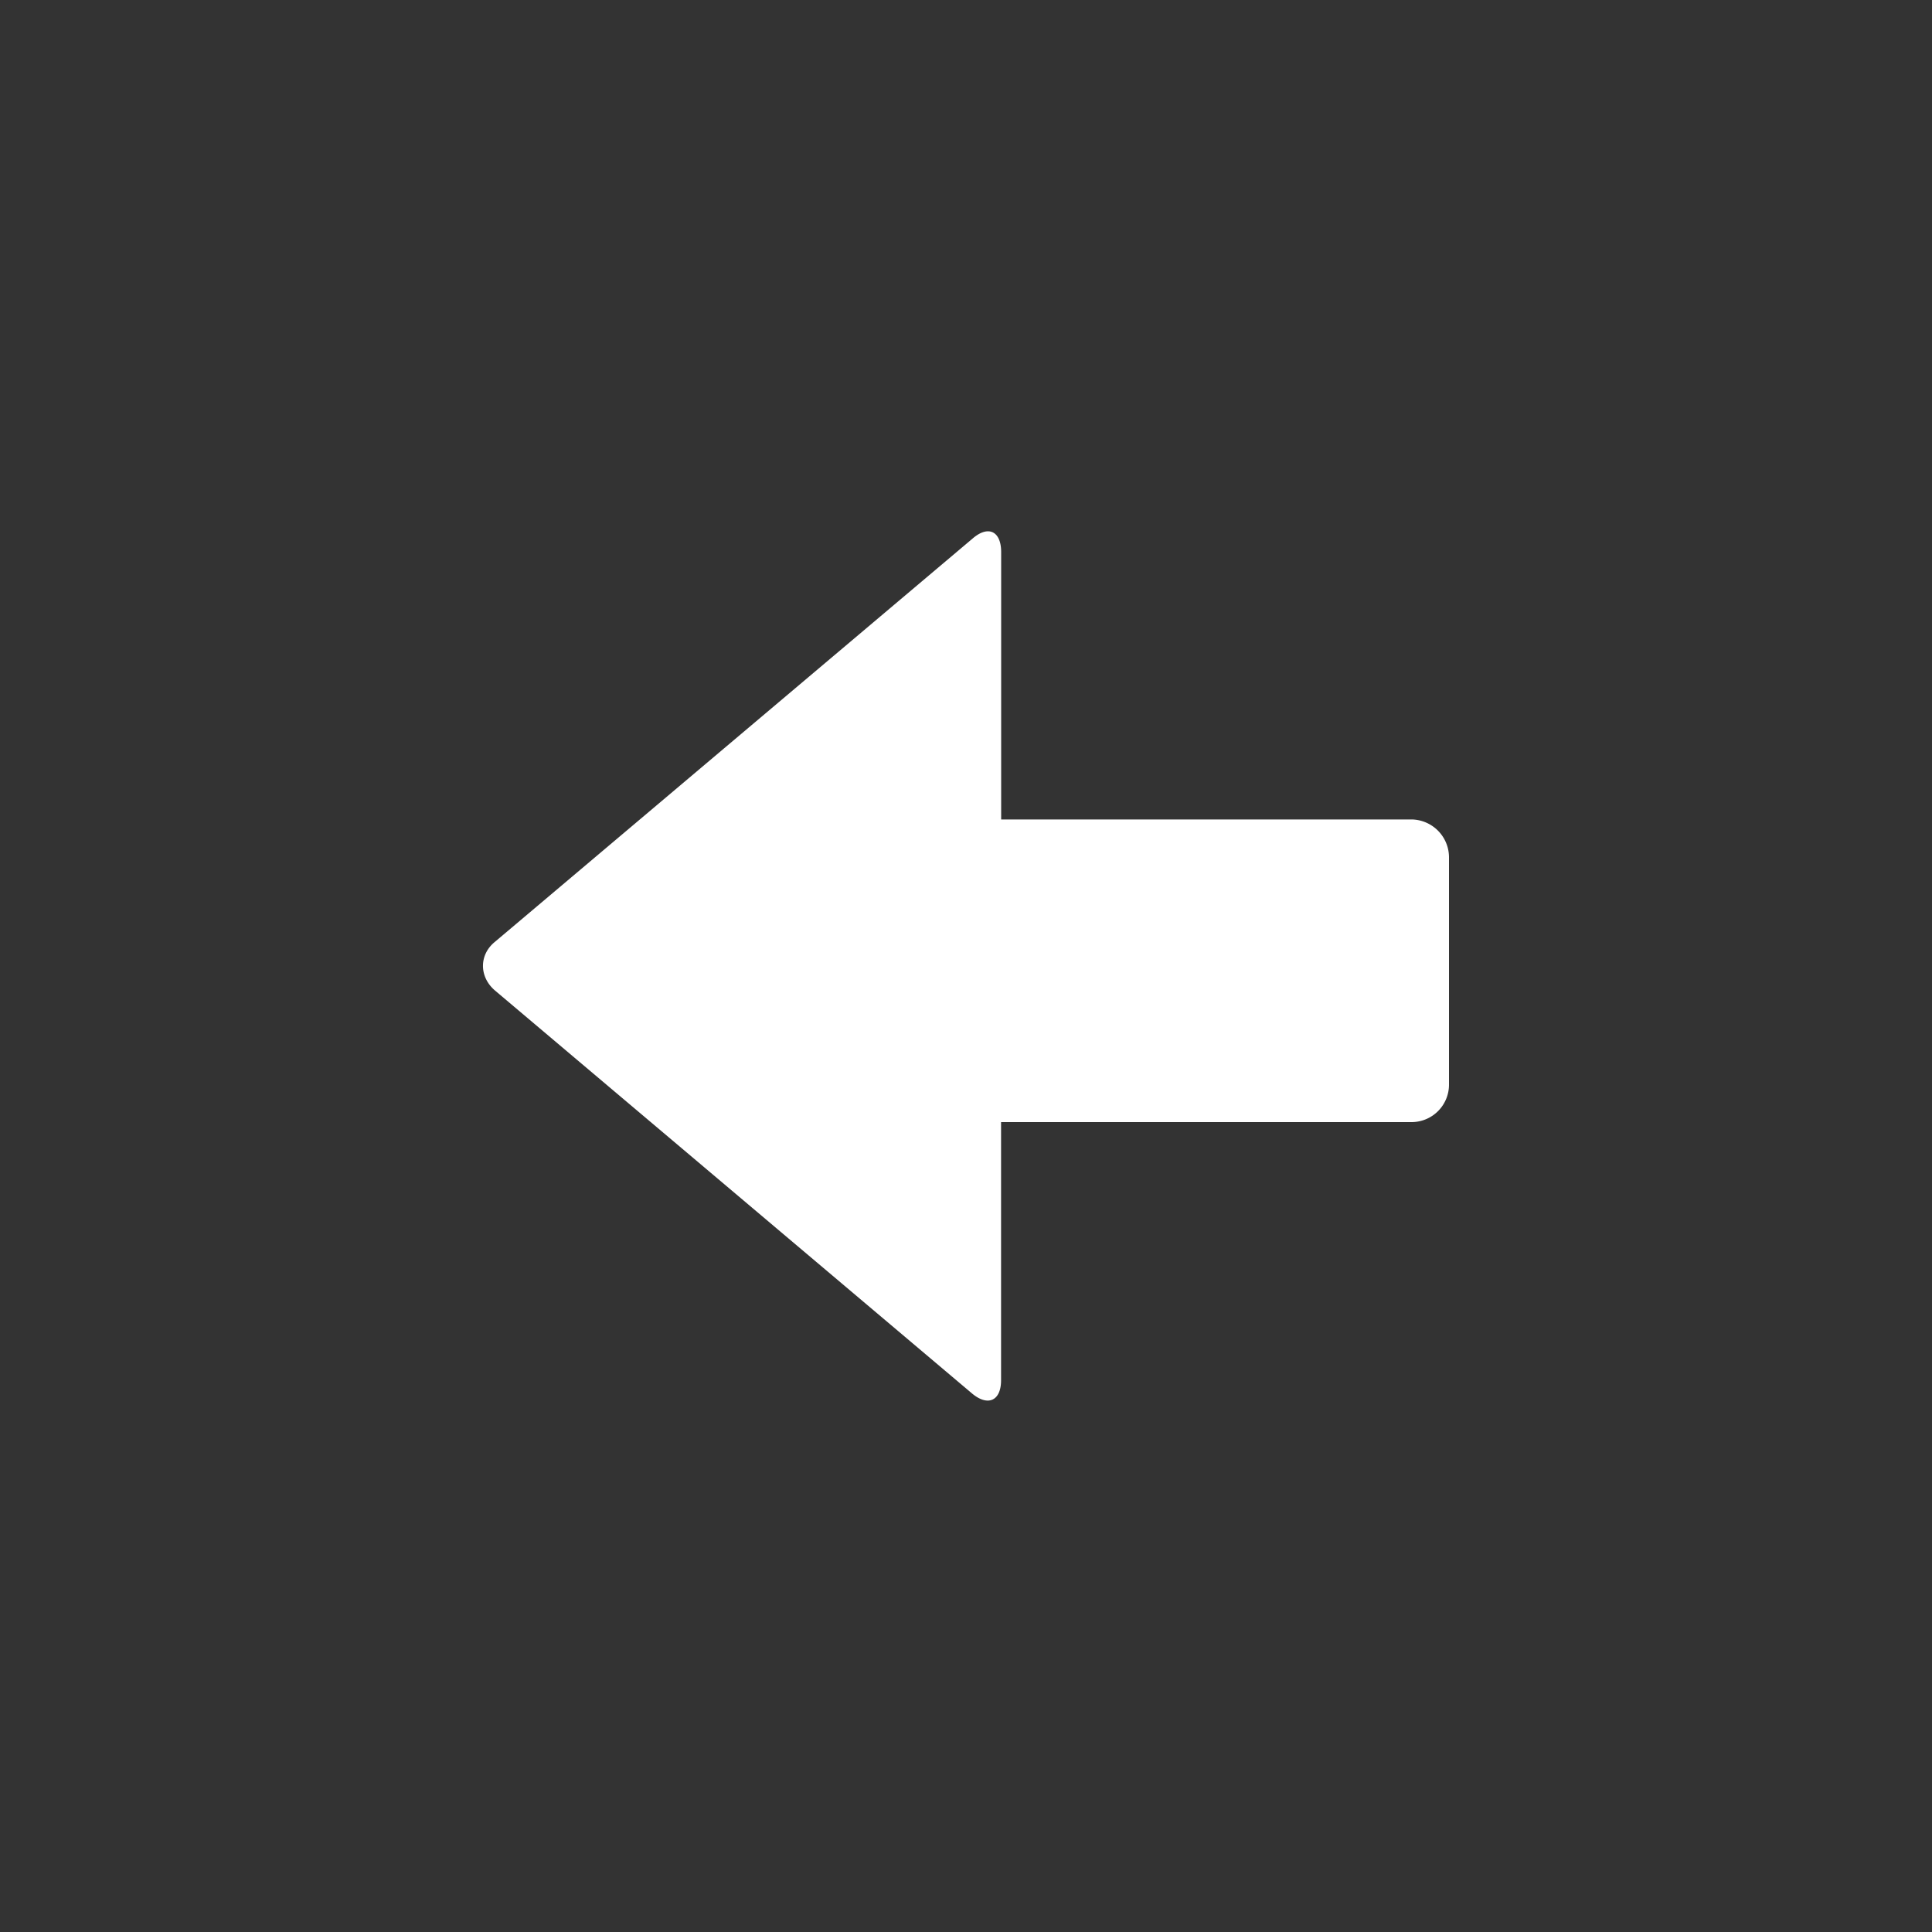 <svg width="20" height="20" viewBox="0 0 20 20" xmlns="http://www.w3.org/2000/svg"><rect x="0" y="0" width="20" height="20" fill="#333333" stroke="none"/><title>arrow-previous</title><path d="M15 8.874a.393.393 0 0 0-.386-.391h-4.25V5.716c0-.219-.134-.282-.297-.14L5.122 9.751c-.163.133-.163.36 0 .501l4.945 4.177c.163.133.296.07.296-.141v-2.672h4.25a.388.388 0 0 0 .387-.392v-2.35z" fill="#FFF" fill-rule="evenodd"/></svg>